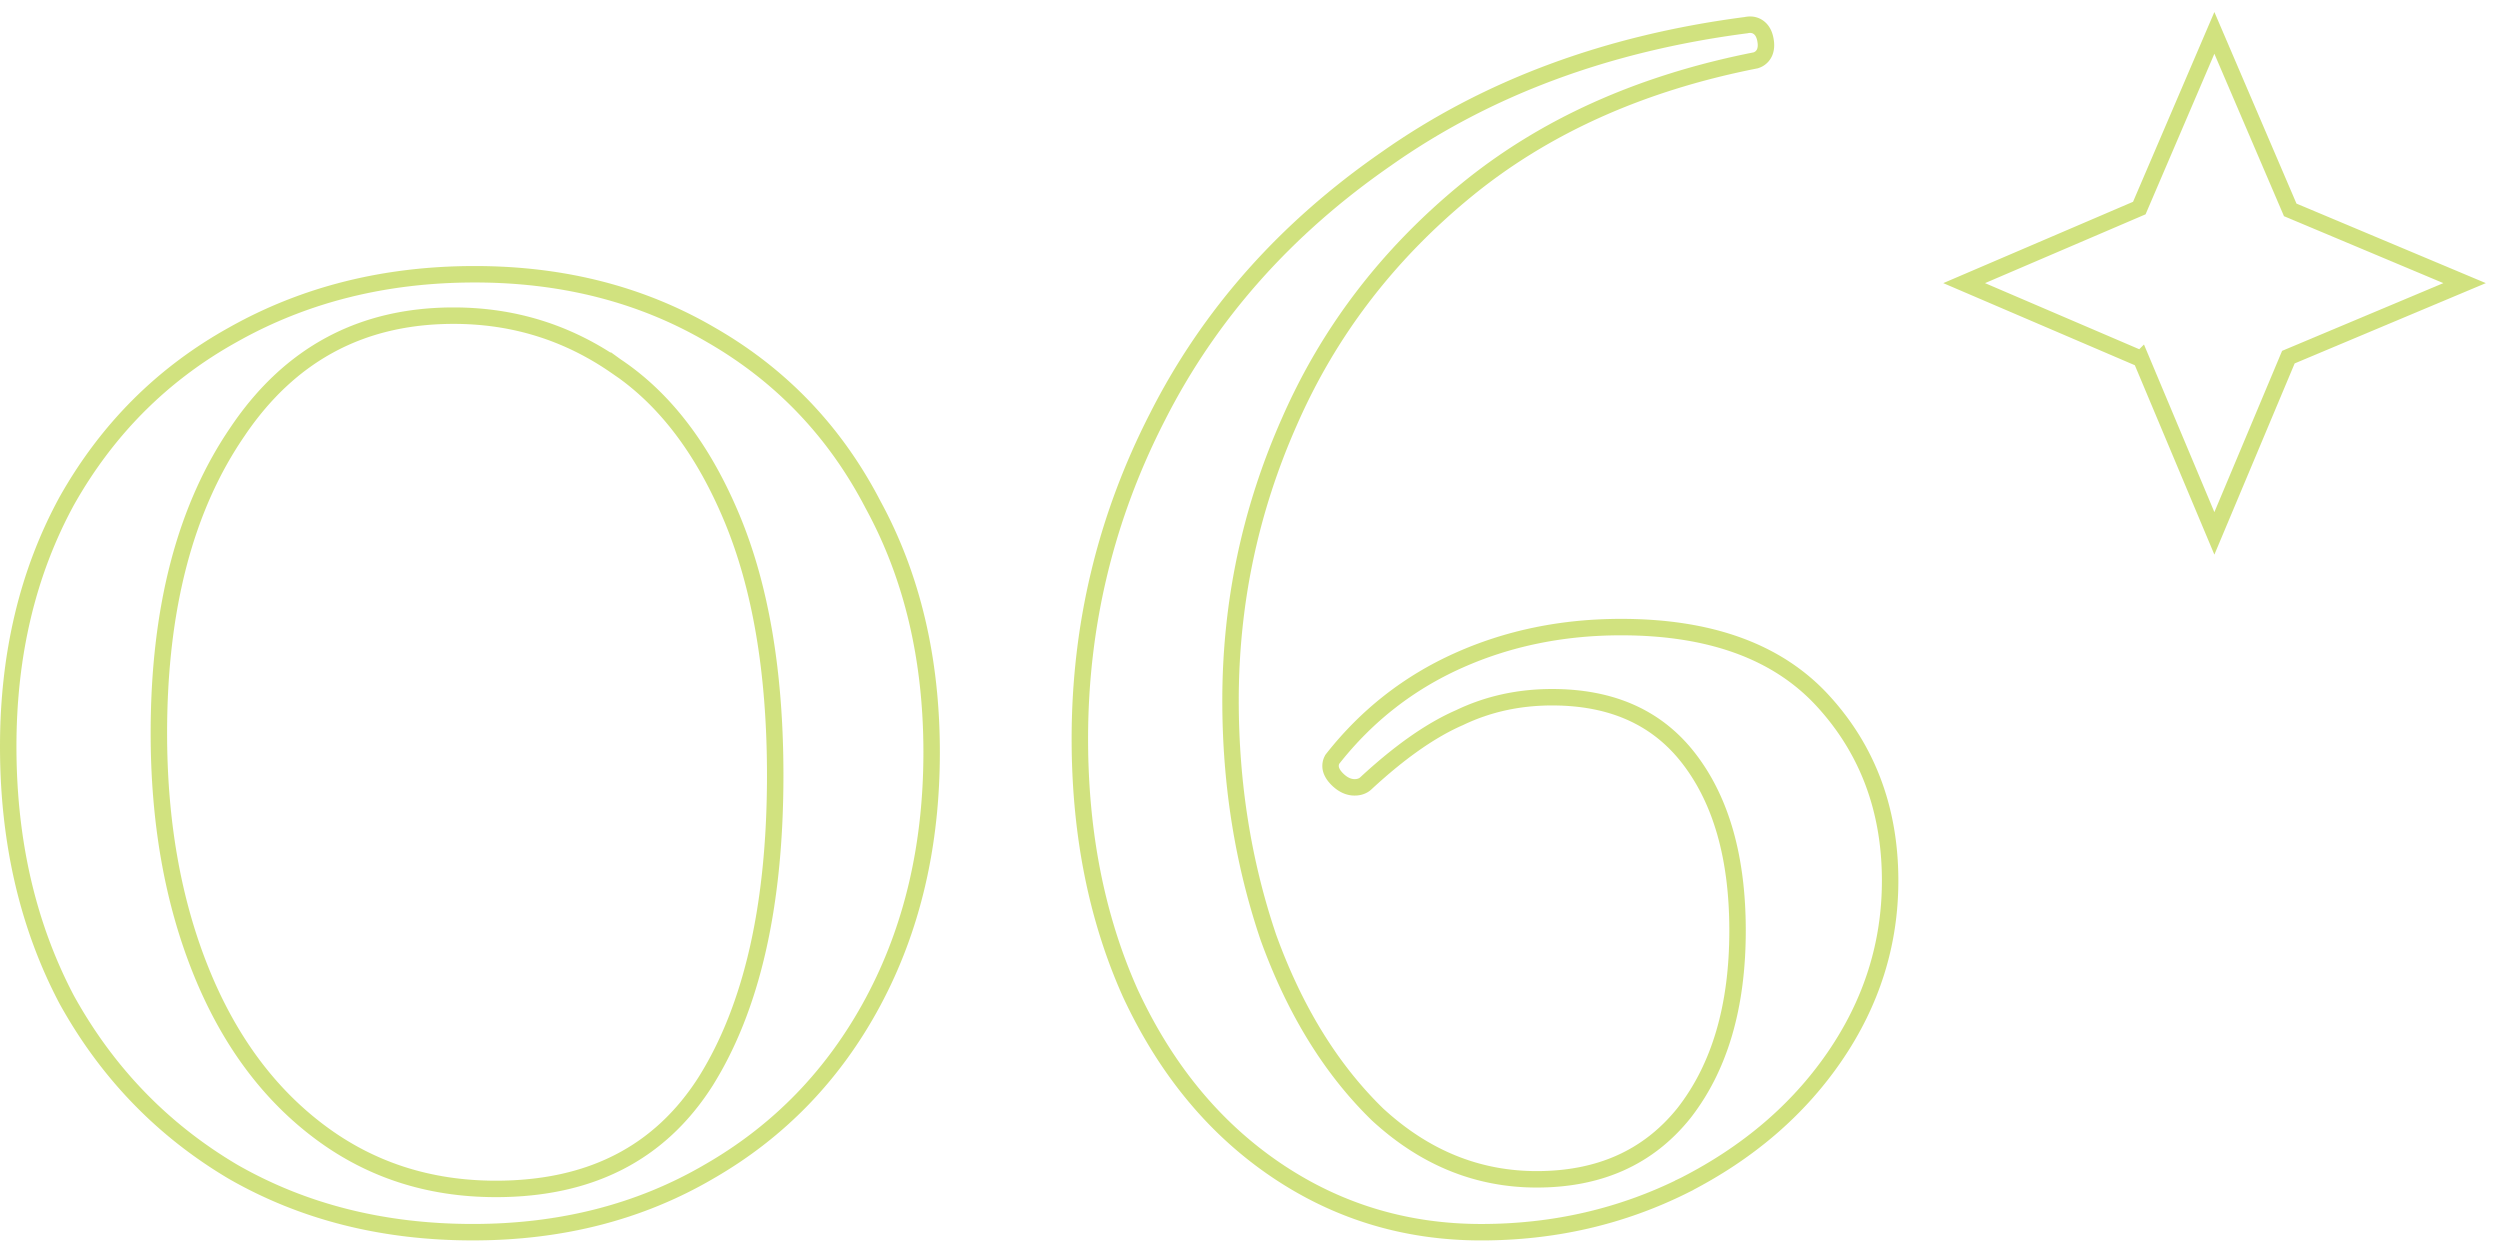 <svg width="152" height="76" fill="none" xmlns="http://www.w3.org/2000/svg"><path d="M14.152 71.233l.006.004c4.28 2.457 9.148 3.68 14.589 3.68 5.363 0 10.153-1.223 14.357-3.681 4.279-2.457 7.608-5.907 9.983-10.34 2.375-4.434 3.556-9.491 3.556-15.158 0-5.665-1.18-10.684-3.556-15.041-2.297-4.433-5.588-7.884-9.867-10.34-4.203-2.459-8.994-3.682-14.357-3.682-5.44 0-10.344 1.223-14.7 3.678-4.279 2.377-7.648 5.747-10.101 10.1h0l-.003.006C1.682 34.817.5 39.797.5 45.388c0 5.744 1.18 10.878 3.555 15.389h0l.005.009c2.452 4.428 5.817 7.914 10.092 10.447zM37.439 22.25h0l.007.005c2.93 1.953 5.284 5.012 7.044 9.22 1.755 4.196 2.643 9.411 2.643 15.663 0 7.952-1.43 14.142-4.236 18.619-2.773 4.346-6.995 6.529-12.751 6.529-4.094 0-7.679-1.173-10.774-3.513-3.104-2.347-5.5-5.61-7.182-9.813-1.683-4.206-2.53-8.999-2.53-14.387 0-7.627 1.619-13.736 4.81-18.37l.001-.003c3.173-4.683 7.527-7.008 13.11-7.008 3.63 0 6.911 1.019 9.858 3.059zm64.963 49.817l.004-.002c3.875-1.976 6.934-4.594 9.163-7.857 2.23-3.267 3.351-6.823 3.351-10.658 0-4.312-1.362-7.972-4.096-10.947-2.767-3.012-6.886-4.476-12.26-4.476-3.561 0-6.857.674-9.88 2.026-3.028 1.354-5.58 3.348-7.65 5.976l-.031.04-.023.046a.807.807 0 00-.017.671c.074.186.204.349.344.489.287.287.64.496 1.053.496.23 0 .491-.057.695-.255 2.072-1.918 3.967-3.237 5.683-3.983l.008-.004.008-.004c1.717-.82 3.585-1.233 5.614-1.233 3.678 0 6.435 1.267 8.346 3.767 1.934 2.53 2.929 5.985 2.929 10.422 0 4.661-1.107 8.35-3.273 11.114-2.148 2.665-5.106 4.008-8.935 4.008-3.593 0-6.815-1.304-9.682-3.944-2.809-2.734-5.023-6.315-6.634-10.76-1.535-4.53-2.303-9.331-2.303-14.408 0-5.915 1.19-11.559 3.57-16.935l.002-.003c2.377-5.443 5.941-10.12 10.701-14.036 4.746-3.904 10.613-6.555 17.617-7.94l.031-.006.03-.01a.848.848 0 00.549-.55c.079-.235.063-.49.016-.722-.049-.246-.152-.517-.382-.7-.242-.195-.528-.217-.78-.161-8.452 1.099-15.75 3.804-21.882 8.127-6.124 4.24-10.766 9.47-13.915 15.688-3.145 6.133-4.718 12.662-4.718 19.58 0 5.734 1.021 10.896 3.075 15.477l.003.006c2.131 4.58 5.062 8.15 8.799 10.695 3.737 2.544 7.916 3.817 12.522 3.817 4.427 0 8.545-.95 12.348-2.85zm27.779-50.241l-10.761-4.612 10.65-4.564L134.634 2l4.612 10.761 10.602 4.453-10.714 4.5-4.5 10.715-4.453-10.603z" stroke="#A4C700" stroke-opacity=".5"/></svg>